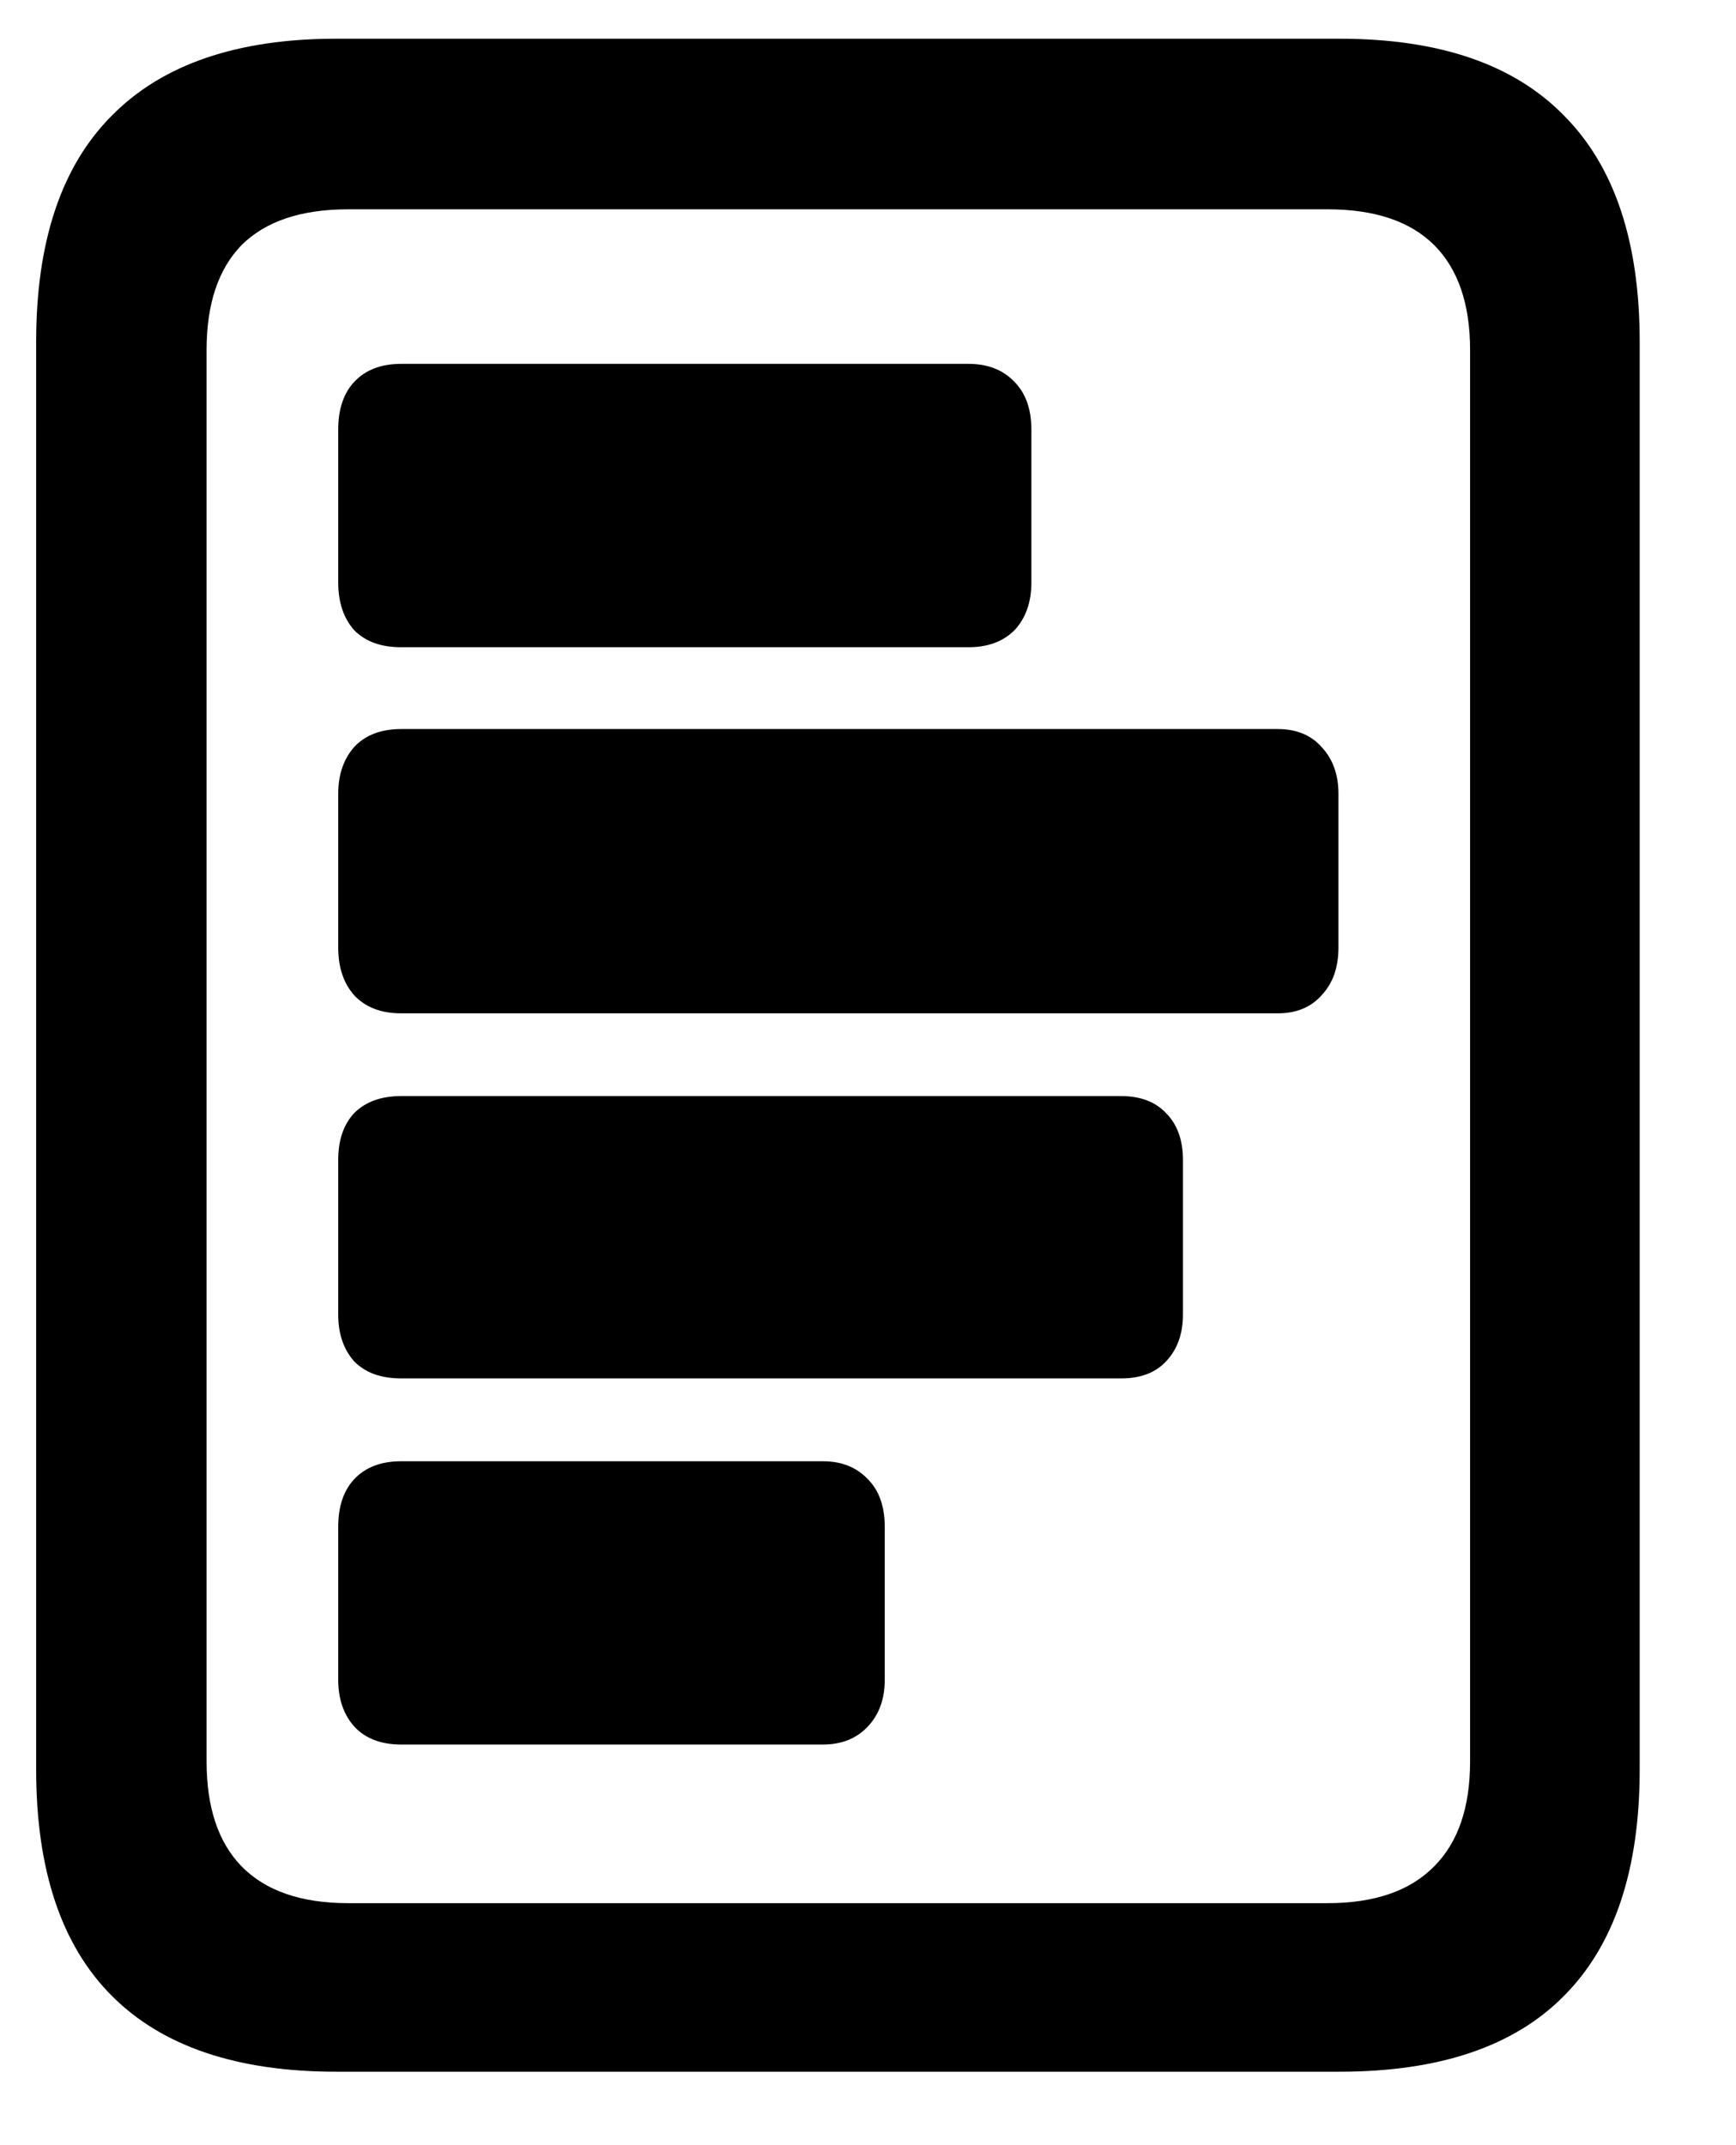 <svg width="17" height="21" viewBox="0 0 17 21" fill="none" xmlns="http://www.w3.org/2000/svg">
<path d="M3.928 3.562C3.732 3.562 3.579 3.621 3.469 3.738C3.365 3.849 3.312 4.005 3.312 4.207V5.701C3.312 5.896 3.365 6.053 3.469 6.17C3.579 6.281 3.732 6.336 3.928 6.336H9.484C9.673 6.336 9.823 6.281 9.934 6.17C10.044 6.053 10.1 5.896 10.1 5.701V4.207C10.1 4.005 10.044 3.849 9.934 3.738C9.823 3.621 9.673 3.562 9.484 3.562H3.928ZM3.928 7.137C3.732 7.137 3.579 7.195 3.469 7.312C3.365 7.43 3.312 7.583 3.312 7.771V9.275C3.312 9.471 3.365 9.627 3.469 9.744C3.579 9.861 3.732 9.92 3.928 9.92H12.512C12.694 9.92 12.837 9.861 12.941 9.744C13.052 9.627 13.107 9.471 13.107 9.275V7.771C13.107 7.583 13.052 7.43 12.941 7.312C12.837 7.195 12.694 7.137 12.512 7.137H3.928ZM3.928 10.73C3.732 10.73 3.579 10.786 3.469 10.896C3.365 11.007 3.312 11.16 3.312 11.355V12.869C3.312 13.058 3.365 13.211 3.469 13.328C3.579 13.439 3.732 13.494 3.928 13.494H10.979C11.167 13.494 11.314 13.439 11.418 13.328C11.529 13.211 11.584 13.058 11.584 12.869V11.355C11.584 11.16 11.529 11.007 11.418 10.896C11.314 10.786 11.167 10.73 10.979 10.73H3.928ZM3.928 14.305C3.732 14.305 3.579 14.363 3.469 14.48C3.365 14.591 3.312 14.747 3.312 14.949V16.443C3.312 16.632 3.365 16.785 3.469 16.902C3.579 17.02 3.732 17.078 3.928 17.078H8.059C8.241 17.078 8.387 17.02 8.498 16.902C8.609 16.785 8.664 16.632 8.664 16.443V14.949C8.664 14.747 8.609 14.591 8.498 14.48C8.387 14.363 8.241 14.305 8.059 14.305H3.928ZM0.354 17.322C0.354 18.305 0.601 19.044 1.096 19.539C1.59 20.034 2.323 20.281 3.293 20.281H13.117C14.094 20.281 14.826 20.034 15.315 19.539C15.809 19.044 16.057 18.305 16.057 17.322V3.348C16.057 2.365 15.809 1.626 15.315 1.131C14.826 0.63 14.094 0.379 13.117 0.379H3.293C2.323 0.379 1.59 0.63 1.096 1.131C0.601 1.626 0.354 2.365 0.354 3.348V17.322ZM2.023 17.244V3.426C2.023 2.977 2.137 2.635 2.365 2.4C2.6 2.166 2.948 2.049 3.41 2.049H13C13.462 2.049 13.81 2.166 14.045 2.4C14.279 2.635 14.396 2.977 14.396 3.426V17.244C14.396 17.693 14.279 18.035 14.045 18.27C13.81 18.51 13.462 18.631 13 18.631H3.41C2.948 18.631 2.6 18.51 2.365 18.27C2.137 18.035 2.023 17.693 2.023 17.244Z" fill="currentColor"/>
</svg>
